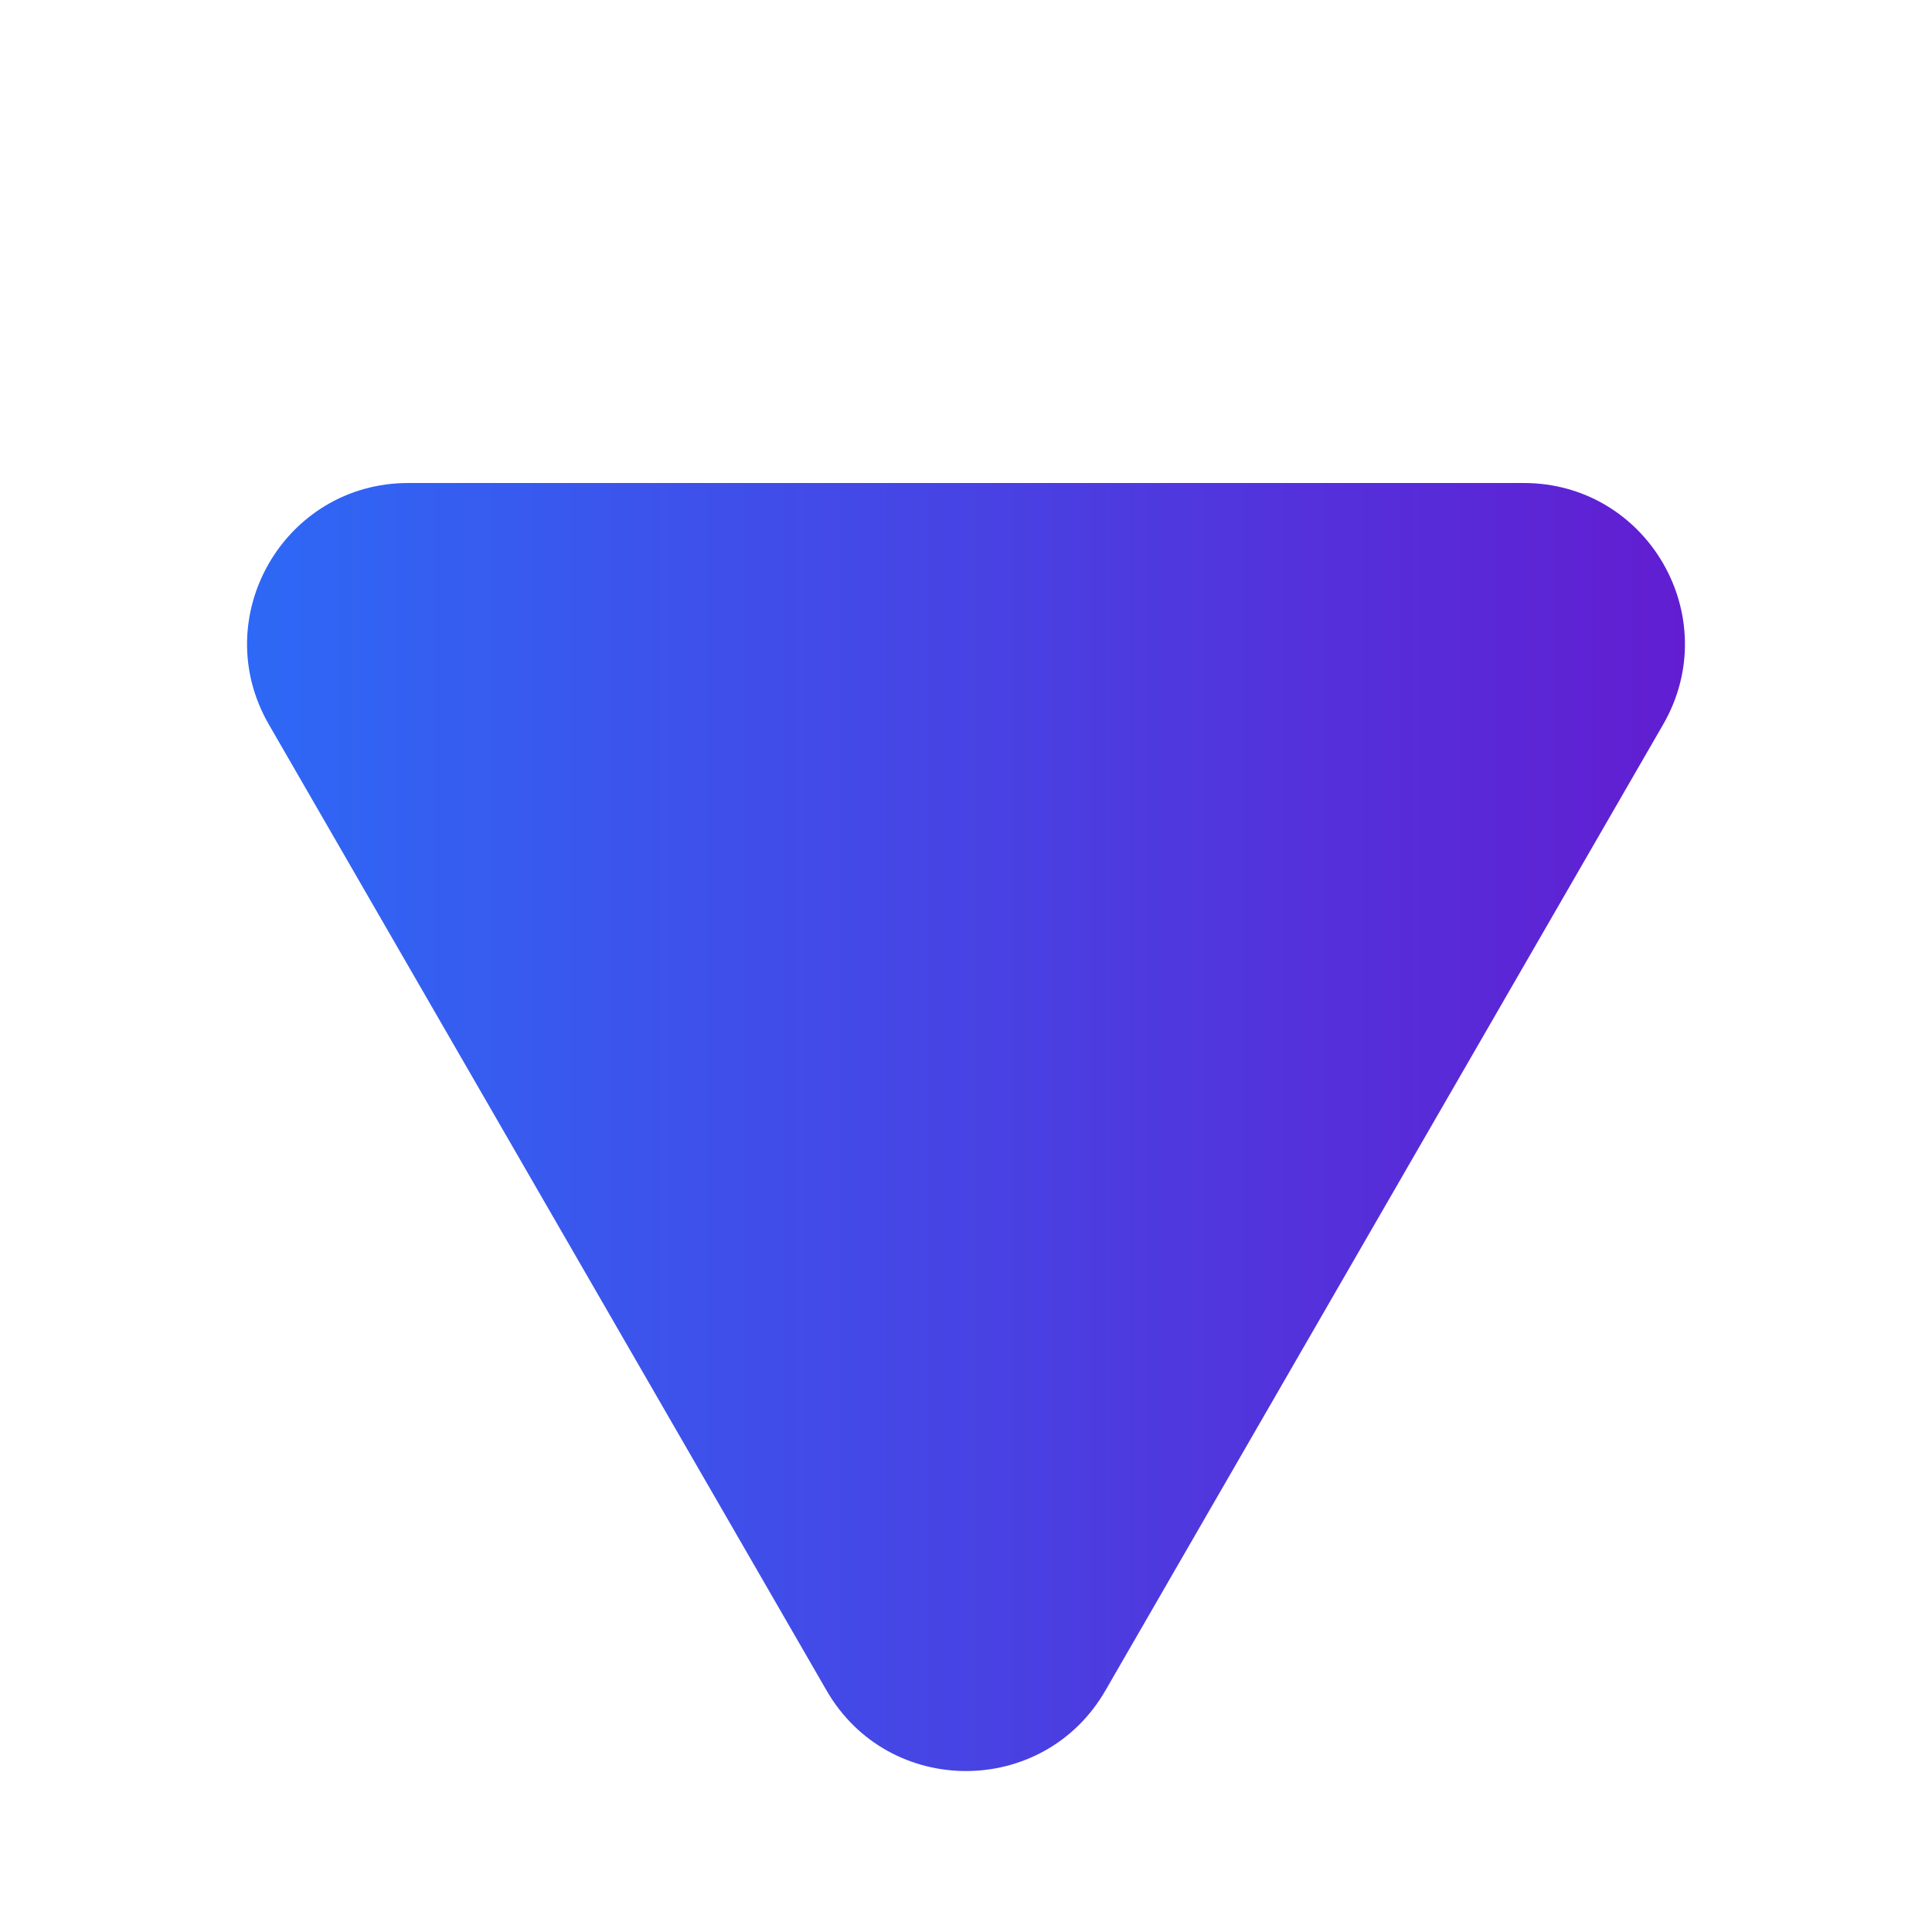 <svg width="12" height="12" viewBox="0 0 12 12" fill="none" xmlns="http://www.w3.org/2000/svg">
<path d="M6.866 10.5C6.481 11.167 5.519 11.167 5.134 10.5L1.67 4.5C1.285 3.833 1.766 3 2.536 3L9.464 3C10.234 3 10.715 3.833 10.33 4.5L6.866 10.5Z" fill="url(#paint0_linear_67_8179)"/>
<defs>
<linearGradient id="paint0_linear_67_8179" x1="12" y1="6" x2="-4.29138e-07" y2="6" gradientUnits="userSpaceOnUse">
<stop stop-color="#6A11CB"/>
<stop offset="1" stop-color="#2575FC"/>
</linearGradient>
</defs>
</svg>

